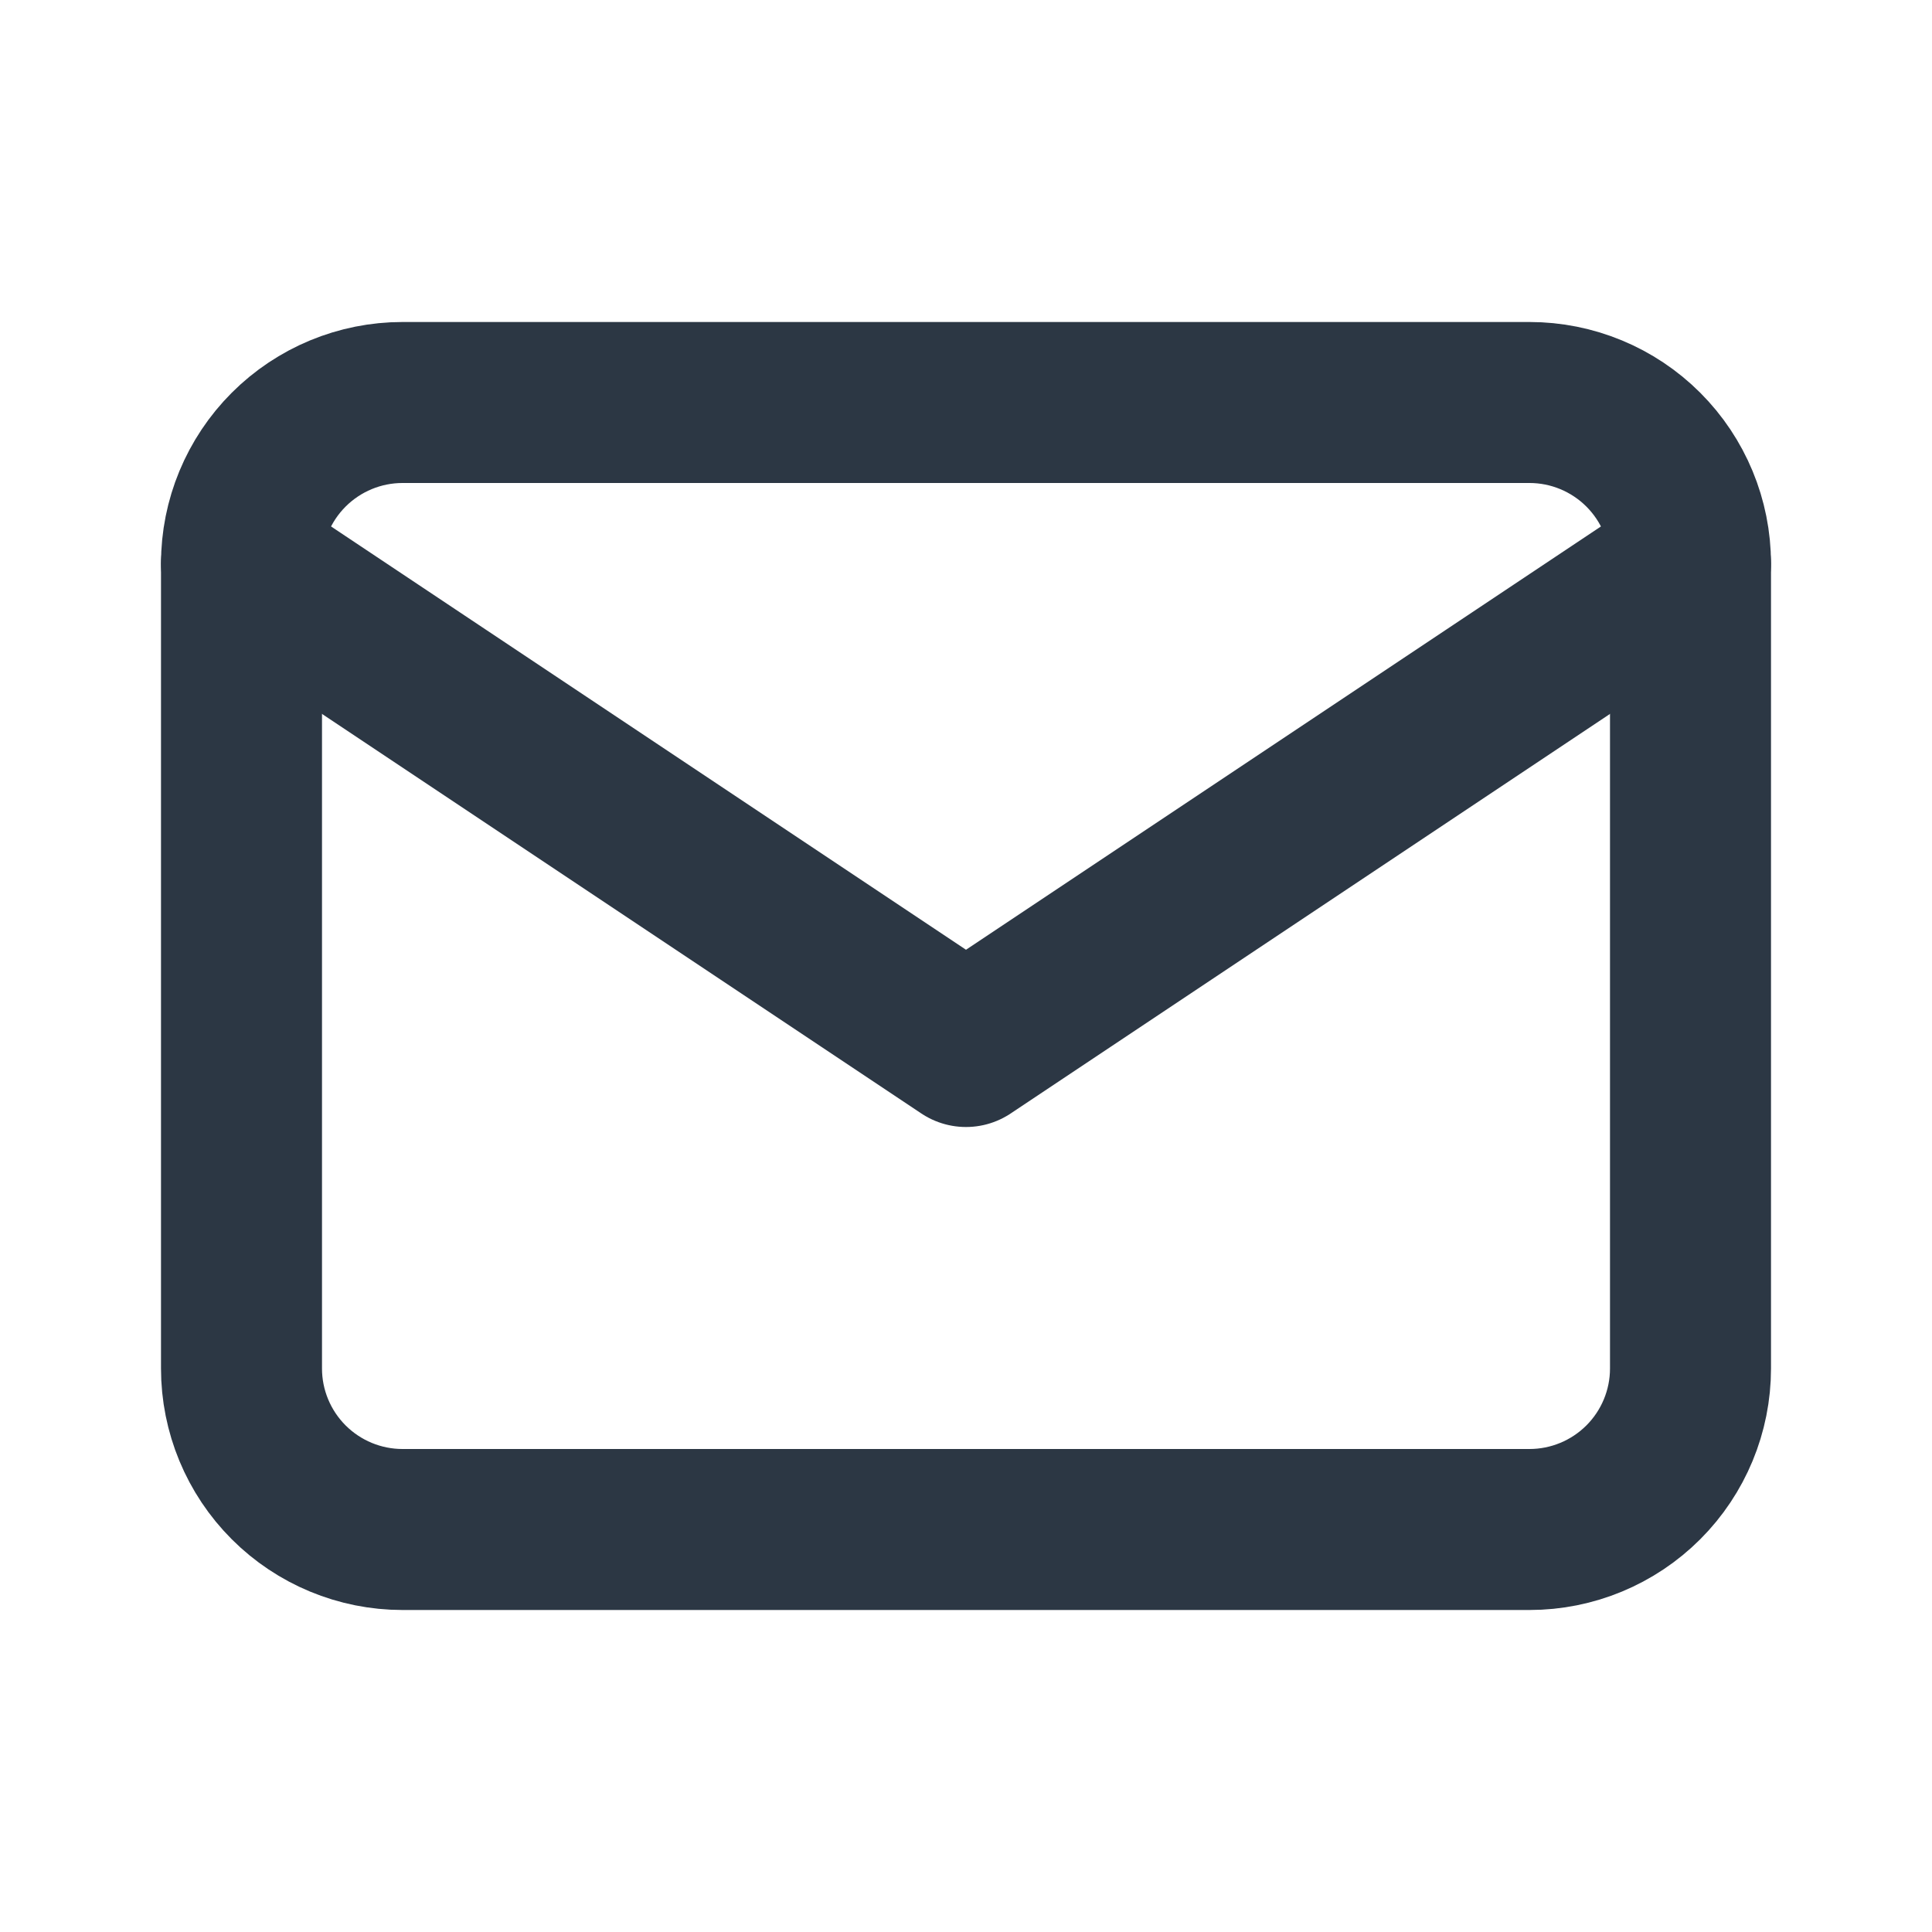 <svg width="24" height="24" viewBox="0 0 24 24" fill="none" xmlns="http://www.w3.org/2000/svg">
<g id="tabler:mail">
<g id="Group">
<path id="Vector" d="M3 7C3 6.47 3.211 5.961 3.586 5.586C3.961 5.211 4.47 5 5 5H19C19.53 5 20.039 5.211 20.414 5.586C20.789 5.961 21 6.47 21 7V17C21 17.53 20.789 18.039 20.414 18.414C20.039 18.789 19.53 19 19 19H5C4.47 19 3.961 18.789 3.586 18.414C3.211 18.039 3 17.53 3 17V7Z" stroke="#2C3744" stroke-width="2" stroke-linecap="round" stroke-linejoin="round"/>
<path id="Vector_2" d="M3 7L12 13L21 7" stroke="#2C3744" stroke-width="2" stroke-linecap="round" stroke-linejoin="round"/>
</g>
</g>
</svg>
